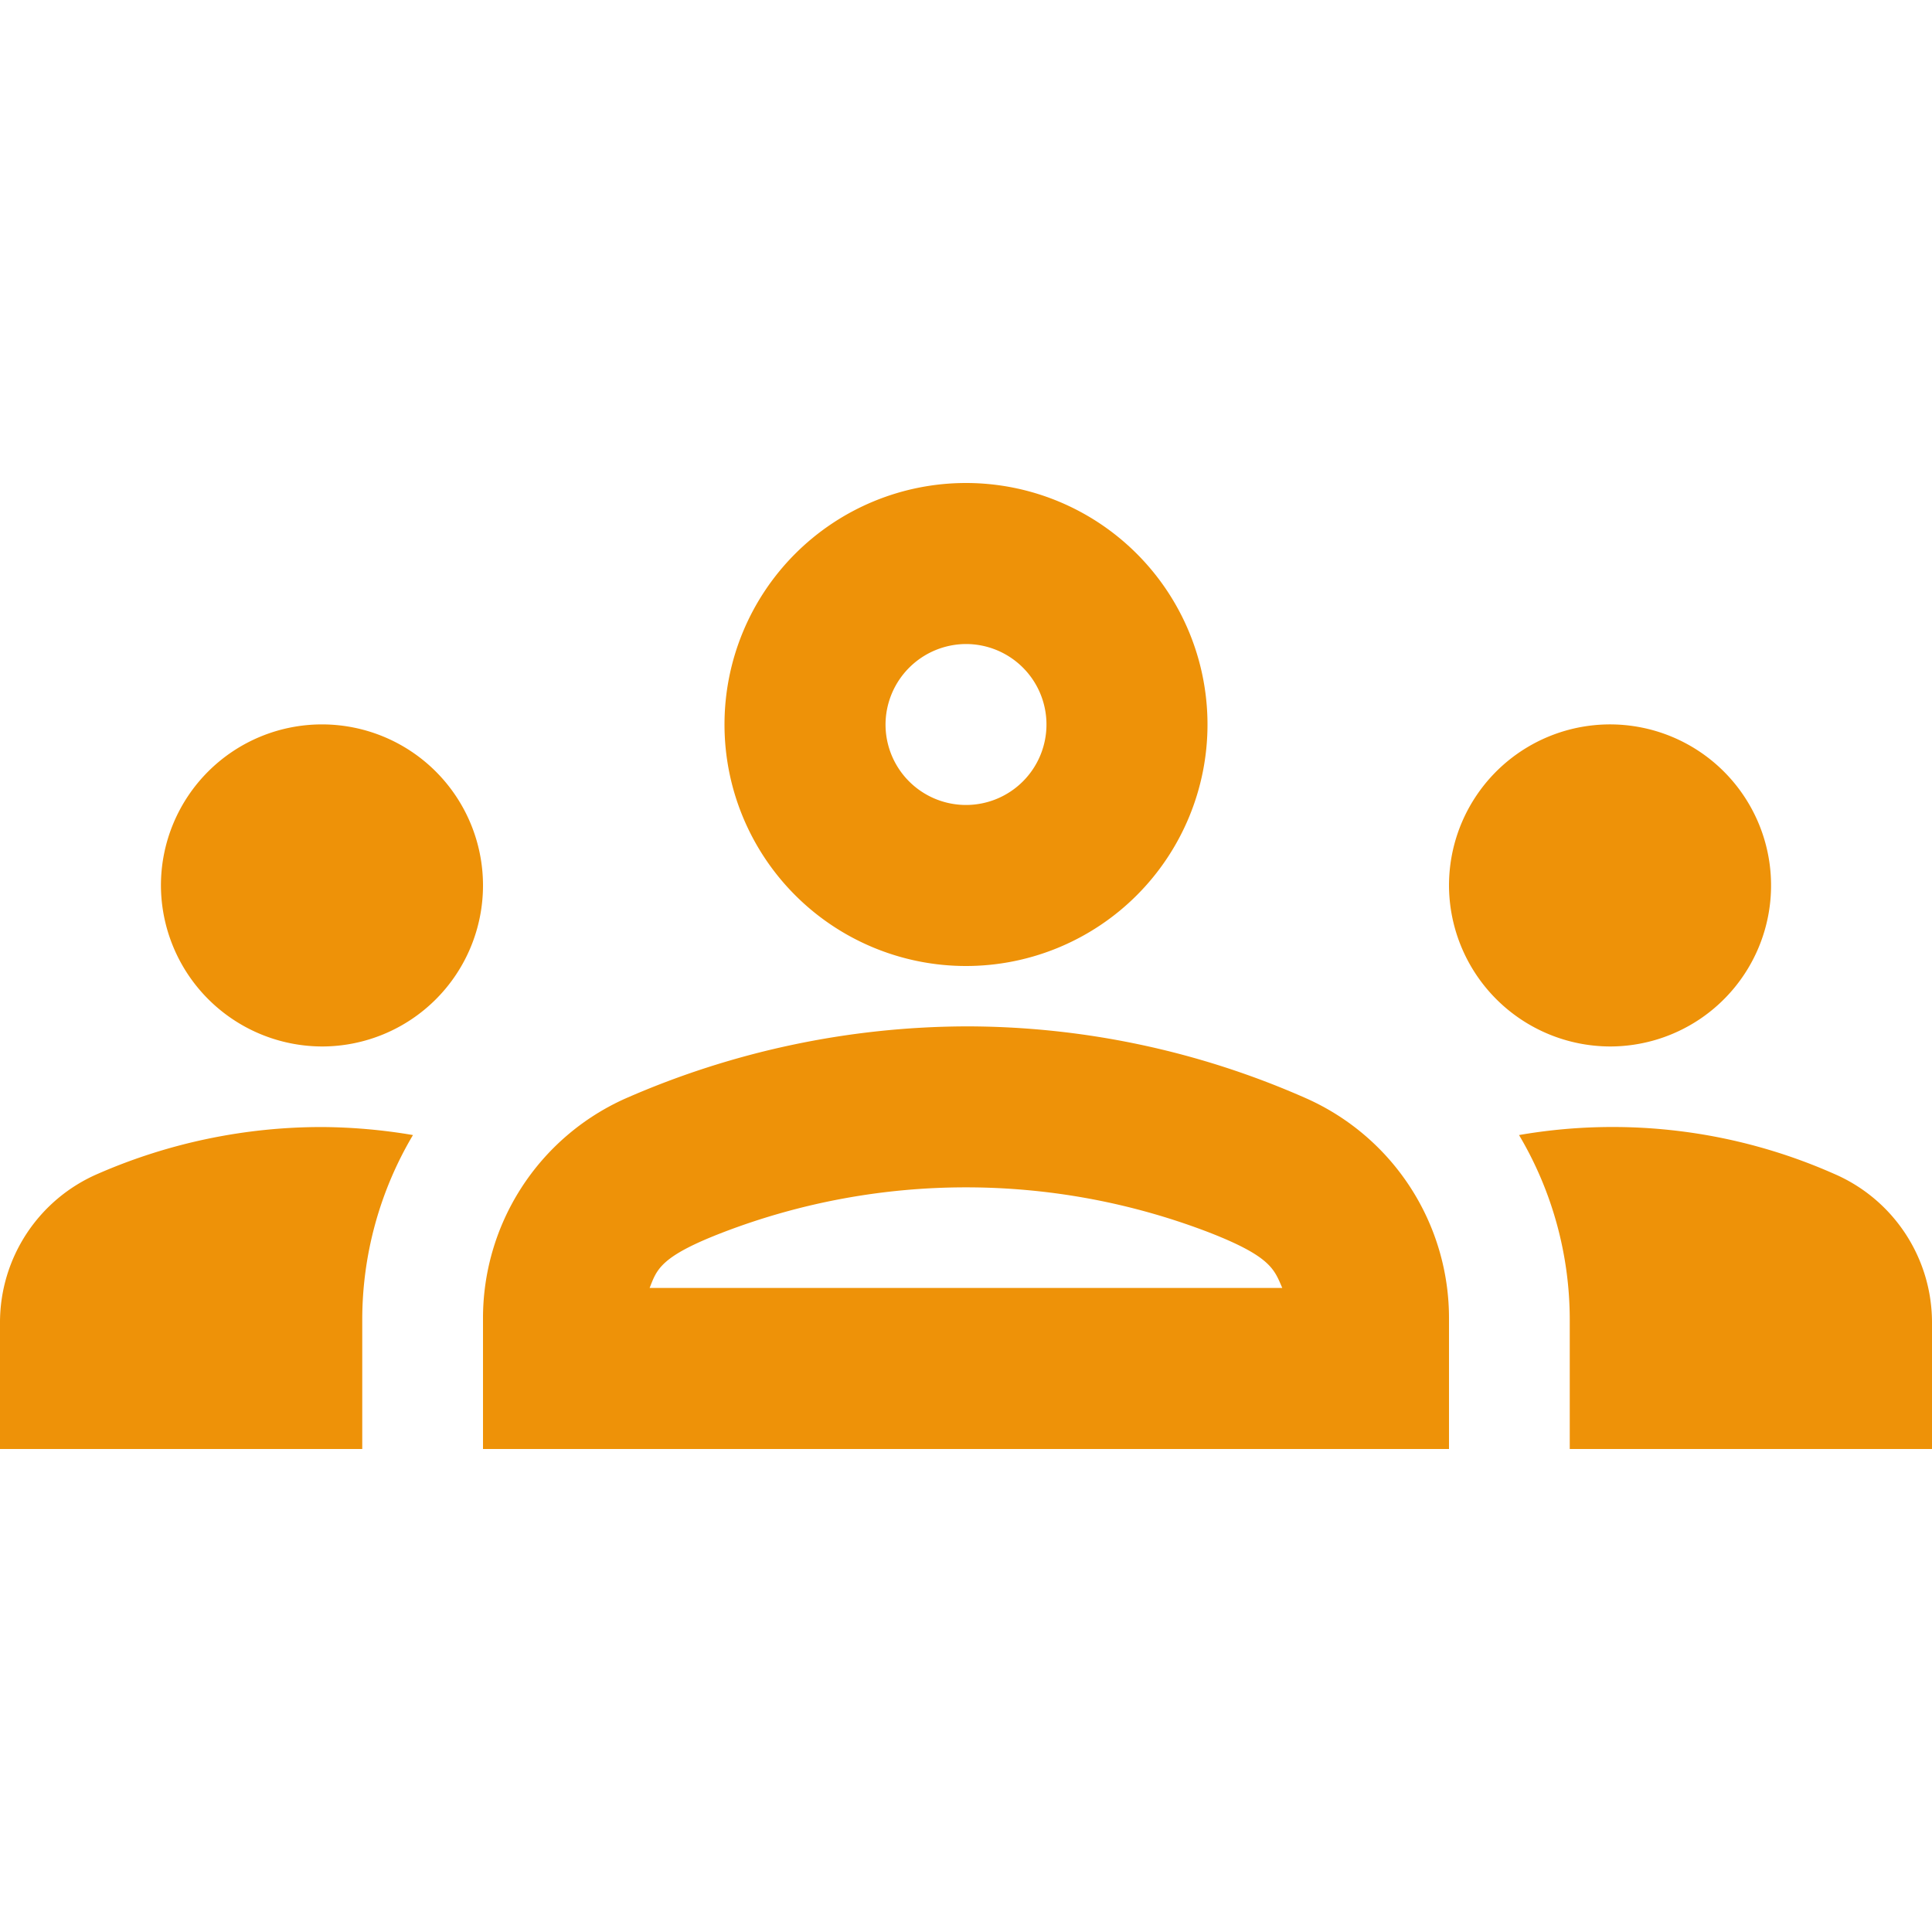 <svg id="groups_black_24dp" xmlns="http://www.w3.org/2000/svg" width="25" height="25" viewBox="0 0 20 20">
  <rect id="Rectangle_7159" data-name="Rectangle 7159" width="20" height="20" fill="none"/>
  <g id="Group_5001" data-name="Group 5001" transform="translate(0 5)">
    <path id="Path_10099" data-name="Path 10099" d="M3.333,11.833a1.667,1.667,0,1,0-1.667-1.667A1.672,1.672,0,0,0,3.333,11.833Zm.942.917a5.819,5.819,0,0,0-.942-.083,5.792,5.792,0,0,0-2.317.483A1.676,1.676,0,0,0,0,14.692V16H3.75V14.658A3.749,3.749,0,0,1,4.275,12.75Zm12.392-.917A1.667,1.667,0,1,0,15,10.167,1.672,1.672,0,0,0,16.667,11.833ZM20,14.692a1.676,1.676,0,0,0-1.017-1.542,5.665,5.665,0,0,0-3.258-.4,3.749,3.749,0,0,1,.525,1.908V16H20Zm-6.467-2.317A8.7,8.7,0,0,0,10,11.625a8.842,8.842,0,0,0-3.533.75A2.49,2.49,0,0,0,5,14.658V16H15V14.658A2.49,2.49,0,0,0,13.533,12.375ZM6.725,14.333c.075-.192.108-.325.758-.575a7.019,7.019,0,0,1,5.033,0c.642.25.675.383.758.575ZM10,7.667a.833.833,0,1,1-.833.833A.836.836,0,0,1,10,7.667M10,6a2.5,2.5,0,1,0,2.5,2.5A2.5,2.5,0,0,0,10,6Z" transform="translate(0 -6)" fill="#ee9208"/>
  </g>
</svg>
